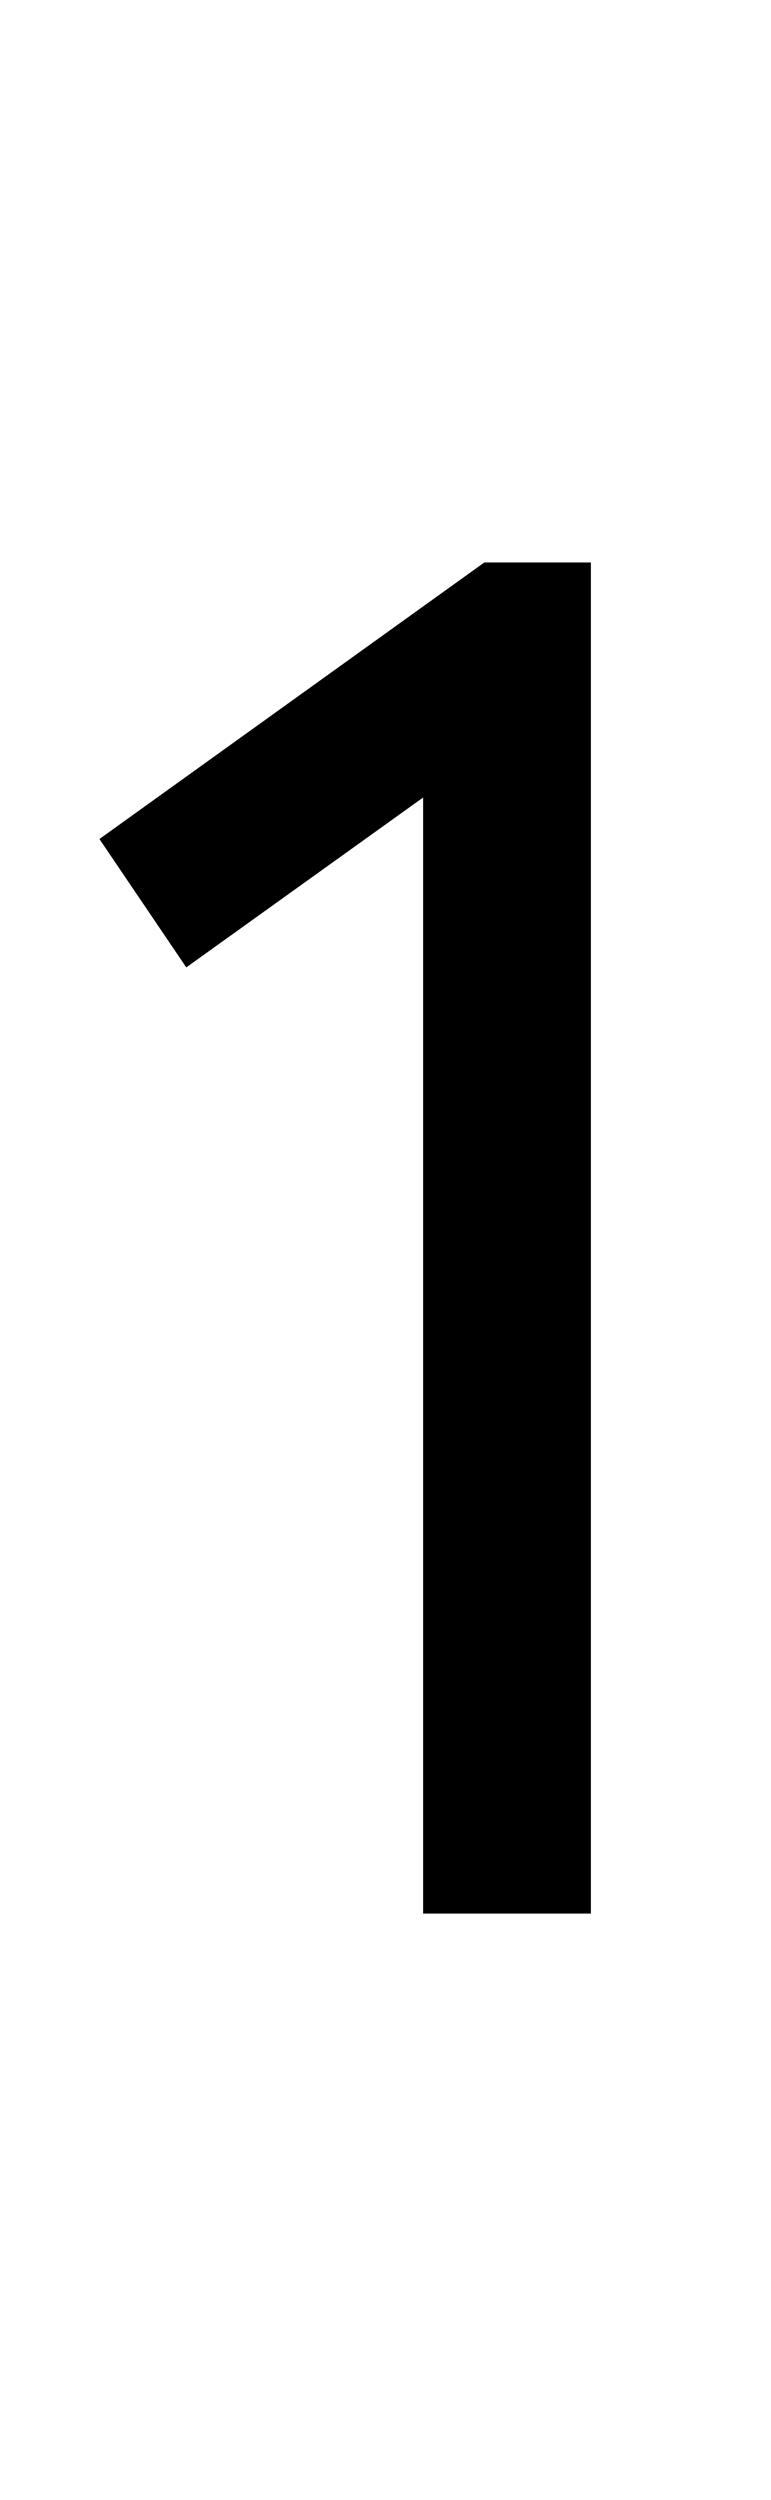 <svg width="25" height="81" viewBox="0 0 25 81" fill="none" xmlns="http://www.w3.org/2000/svg">
<path d="M13.72 25.84L6.04 31.344L3.224 27.184L15.704 18.224H19.16V62H13.72V25.84Z" fill="black"/>
</svg>
